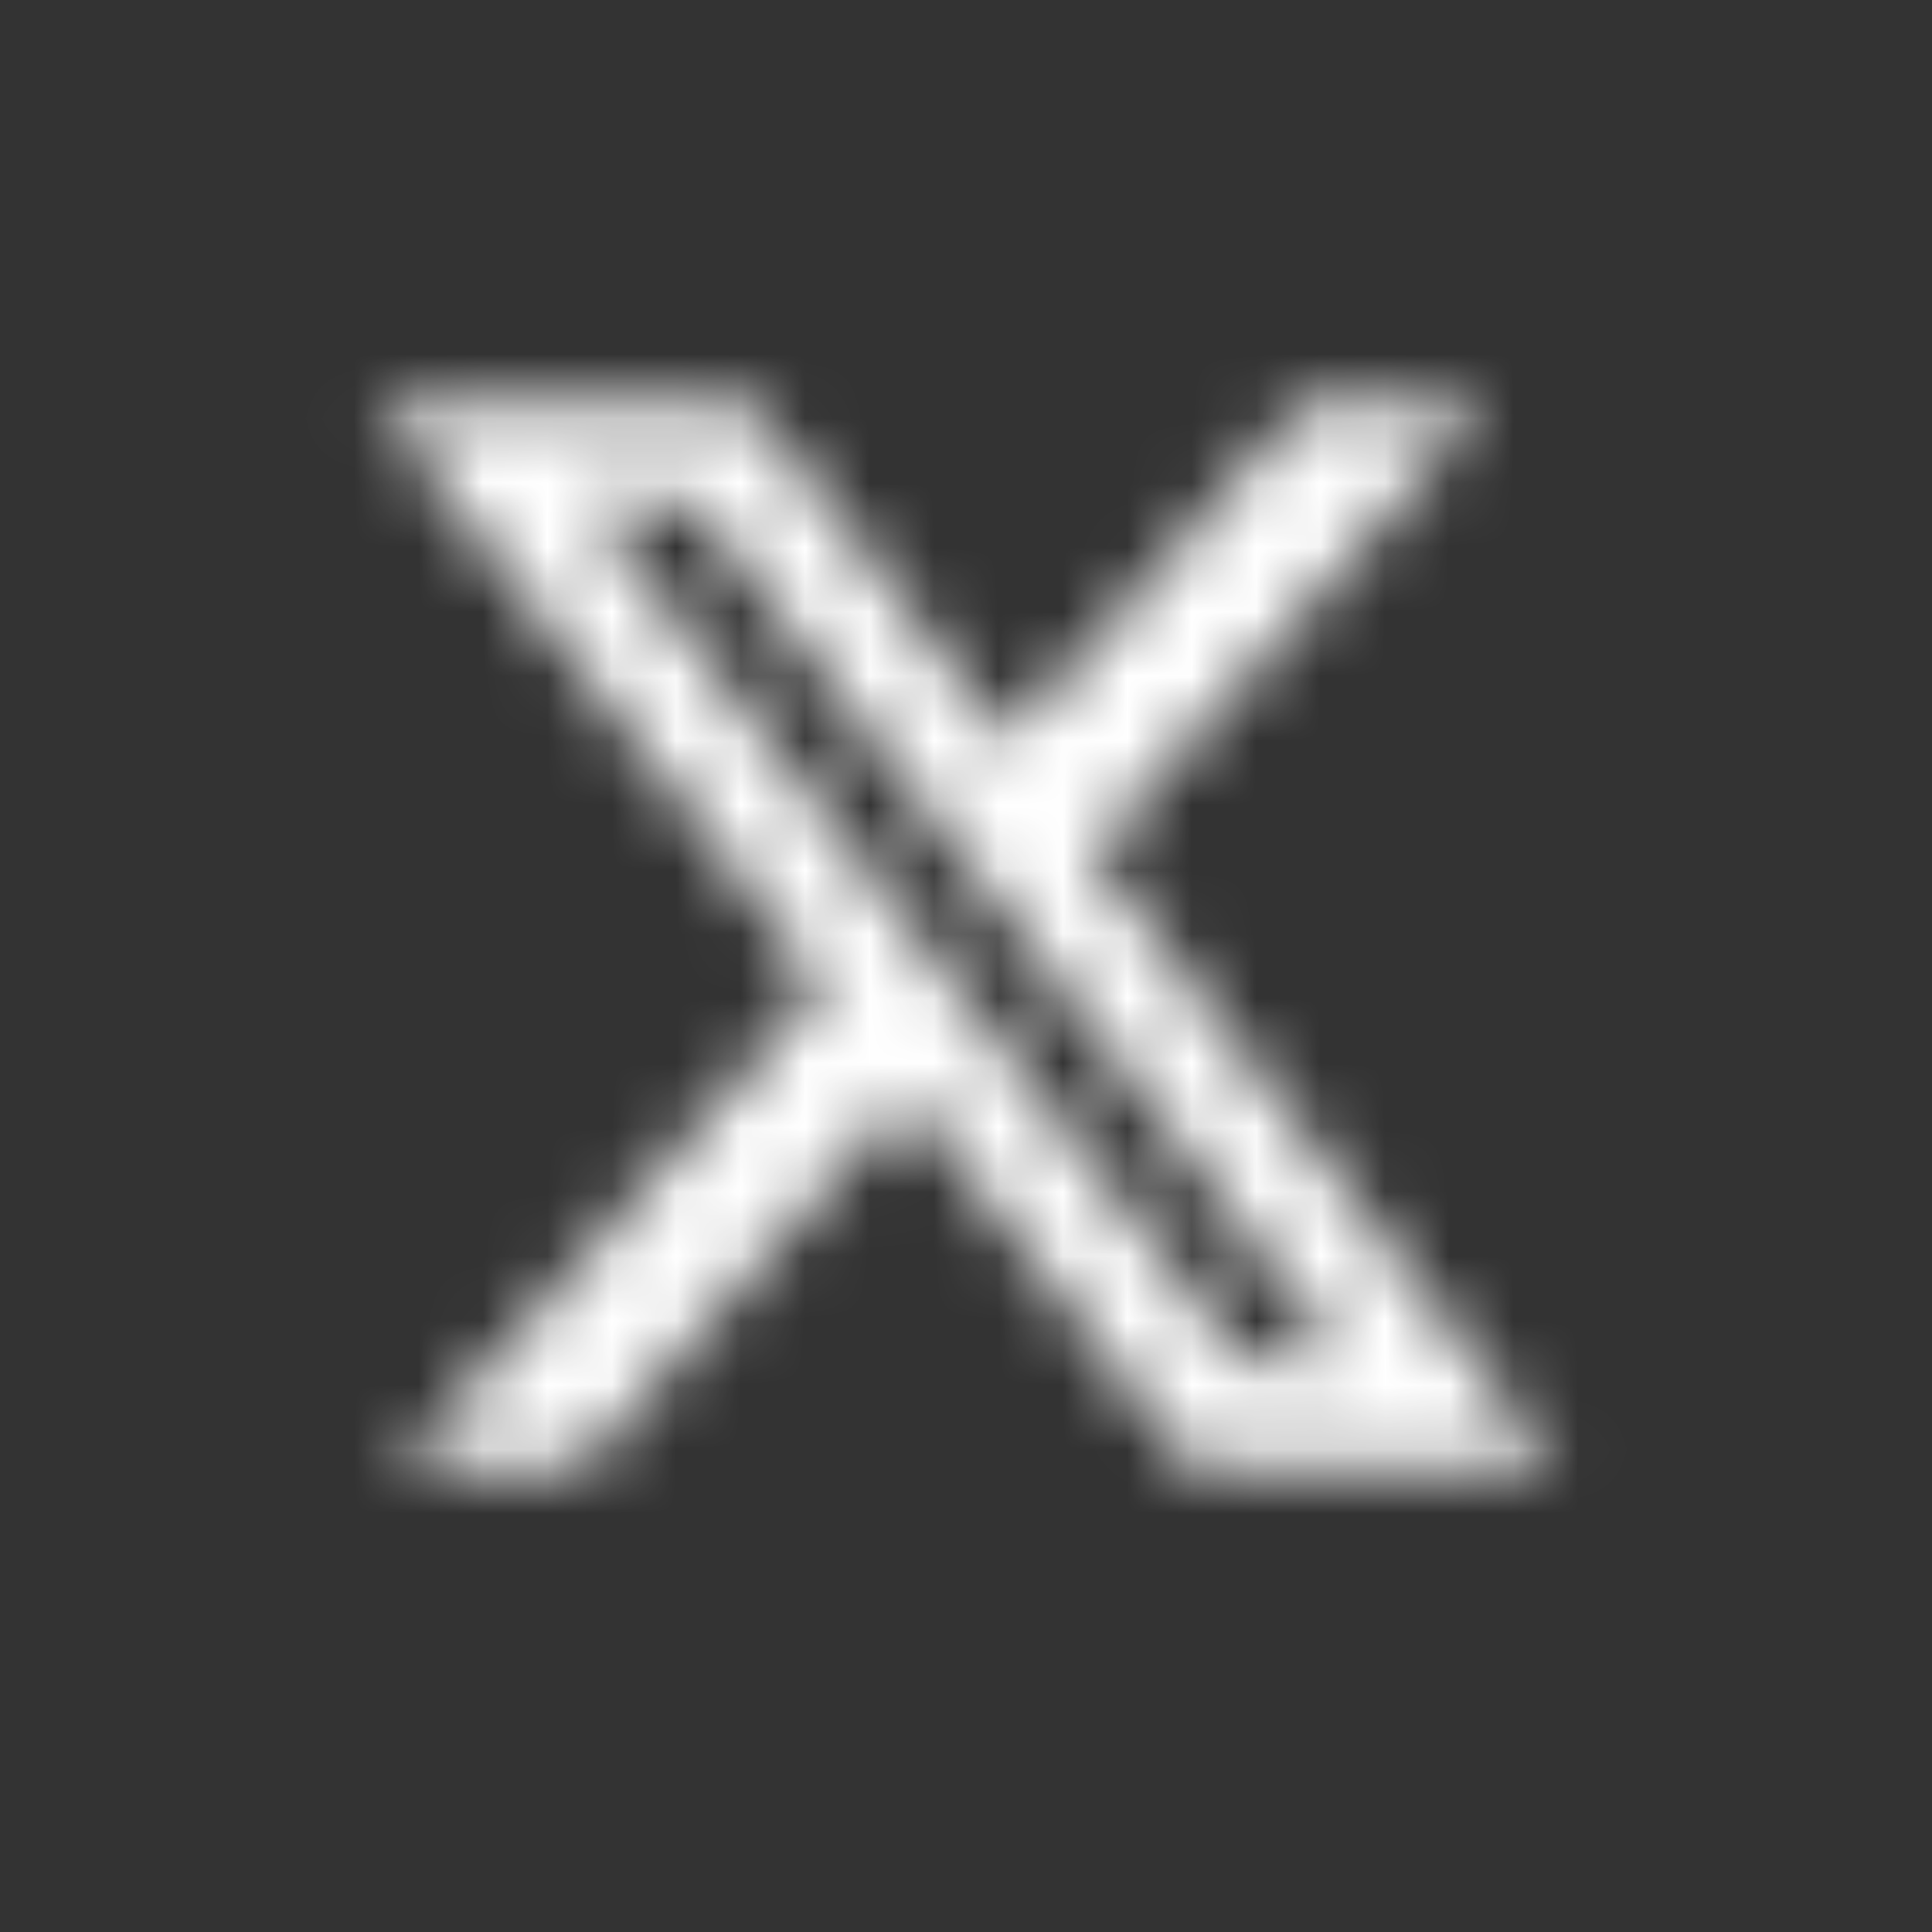 <svg width="30" height="30" viewBox="0 0 30 30" fill="none" xmlns="http://www.w3.org/2000/svg">
<rect x="0" y="0" width="30" height="30" fill="#333333" stroke="none"/>
<mask id="mask0_1_748" style="mask-type:alpha" maskUnits="userSpaceOnUse" x="0" y="0" width="30" height="30">
<g clip-path="url(#clip0_1_748)">
<path d="M20.27 6.238H23.082L16.94 13.258L24.165 22.81H18.508L14.078 17.017L9.007 22.81H6.194L12.764 15.302L5.832 6.238H11.633L15.638 11.534L20.27 6.238ZM19.284 21.128H20.842L10.787 7.832H9.114L19.283 21.126L19.284 21.128Z" fill="#F5F5F5"/>
</g>
</mask>
<g mask="url(#mask0_1_748)">
<rect width="30" height="30" fill="white"/>
</g>
<defs>
<clipPath id="clip0_1_748">
<rect width="30" height="30" fill="white"/>
</clipPath>
</defs>
</svg>
